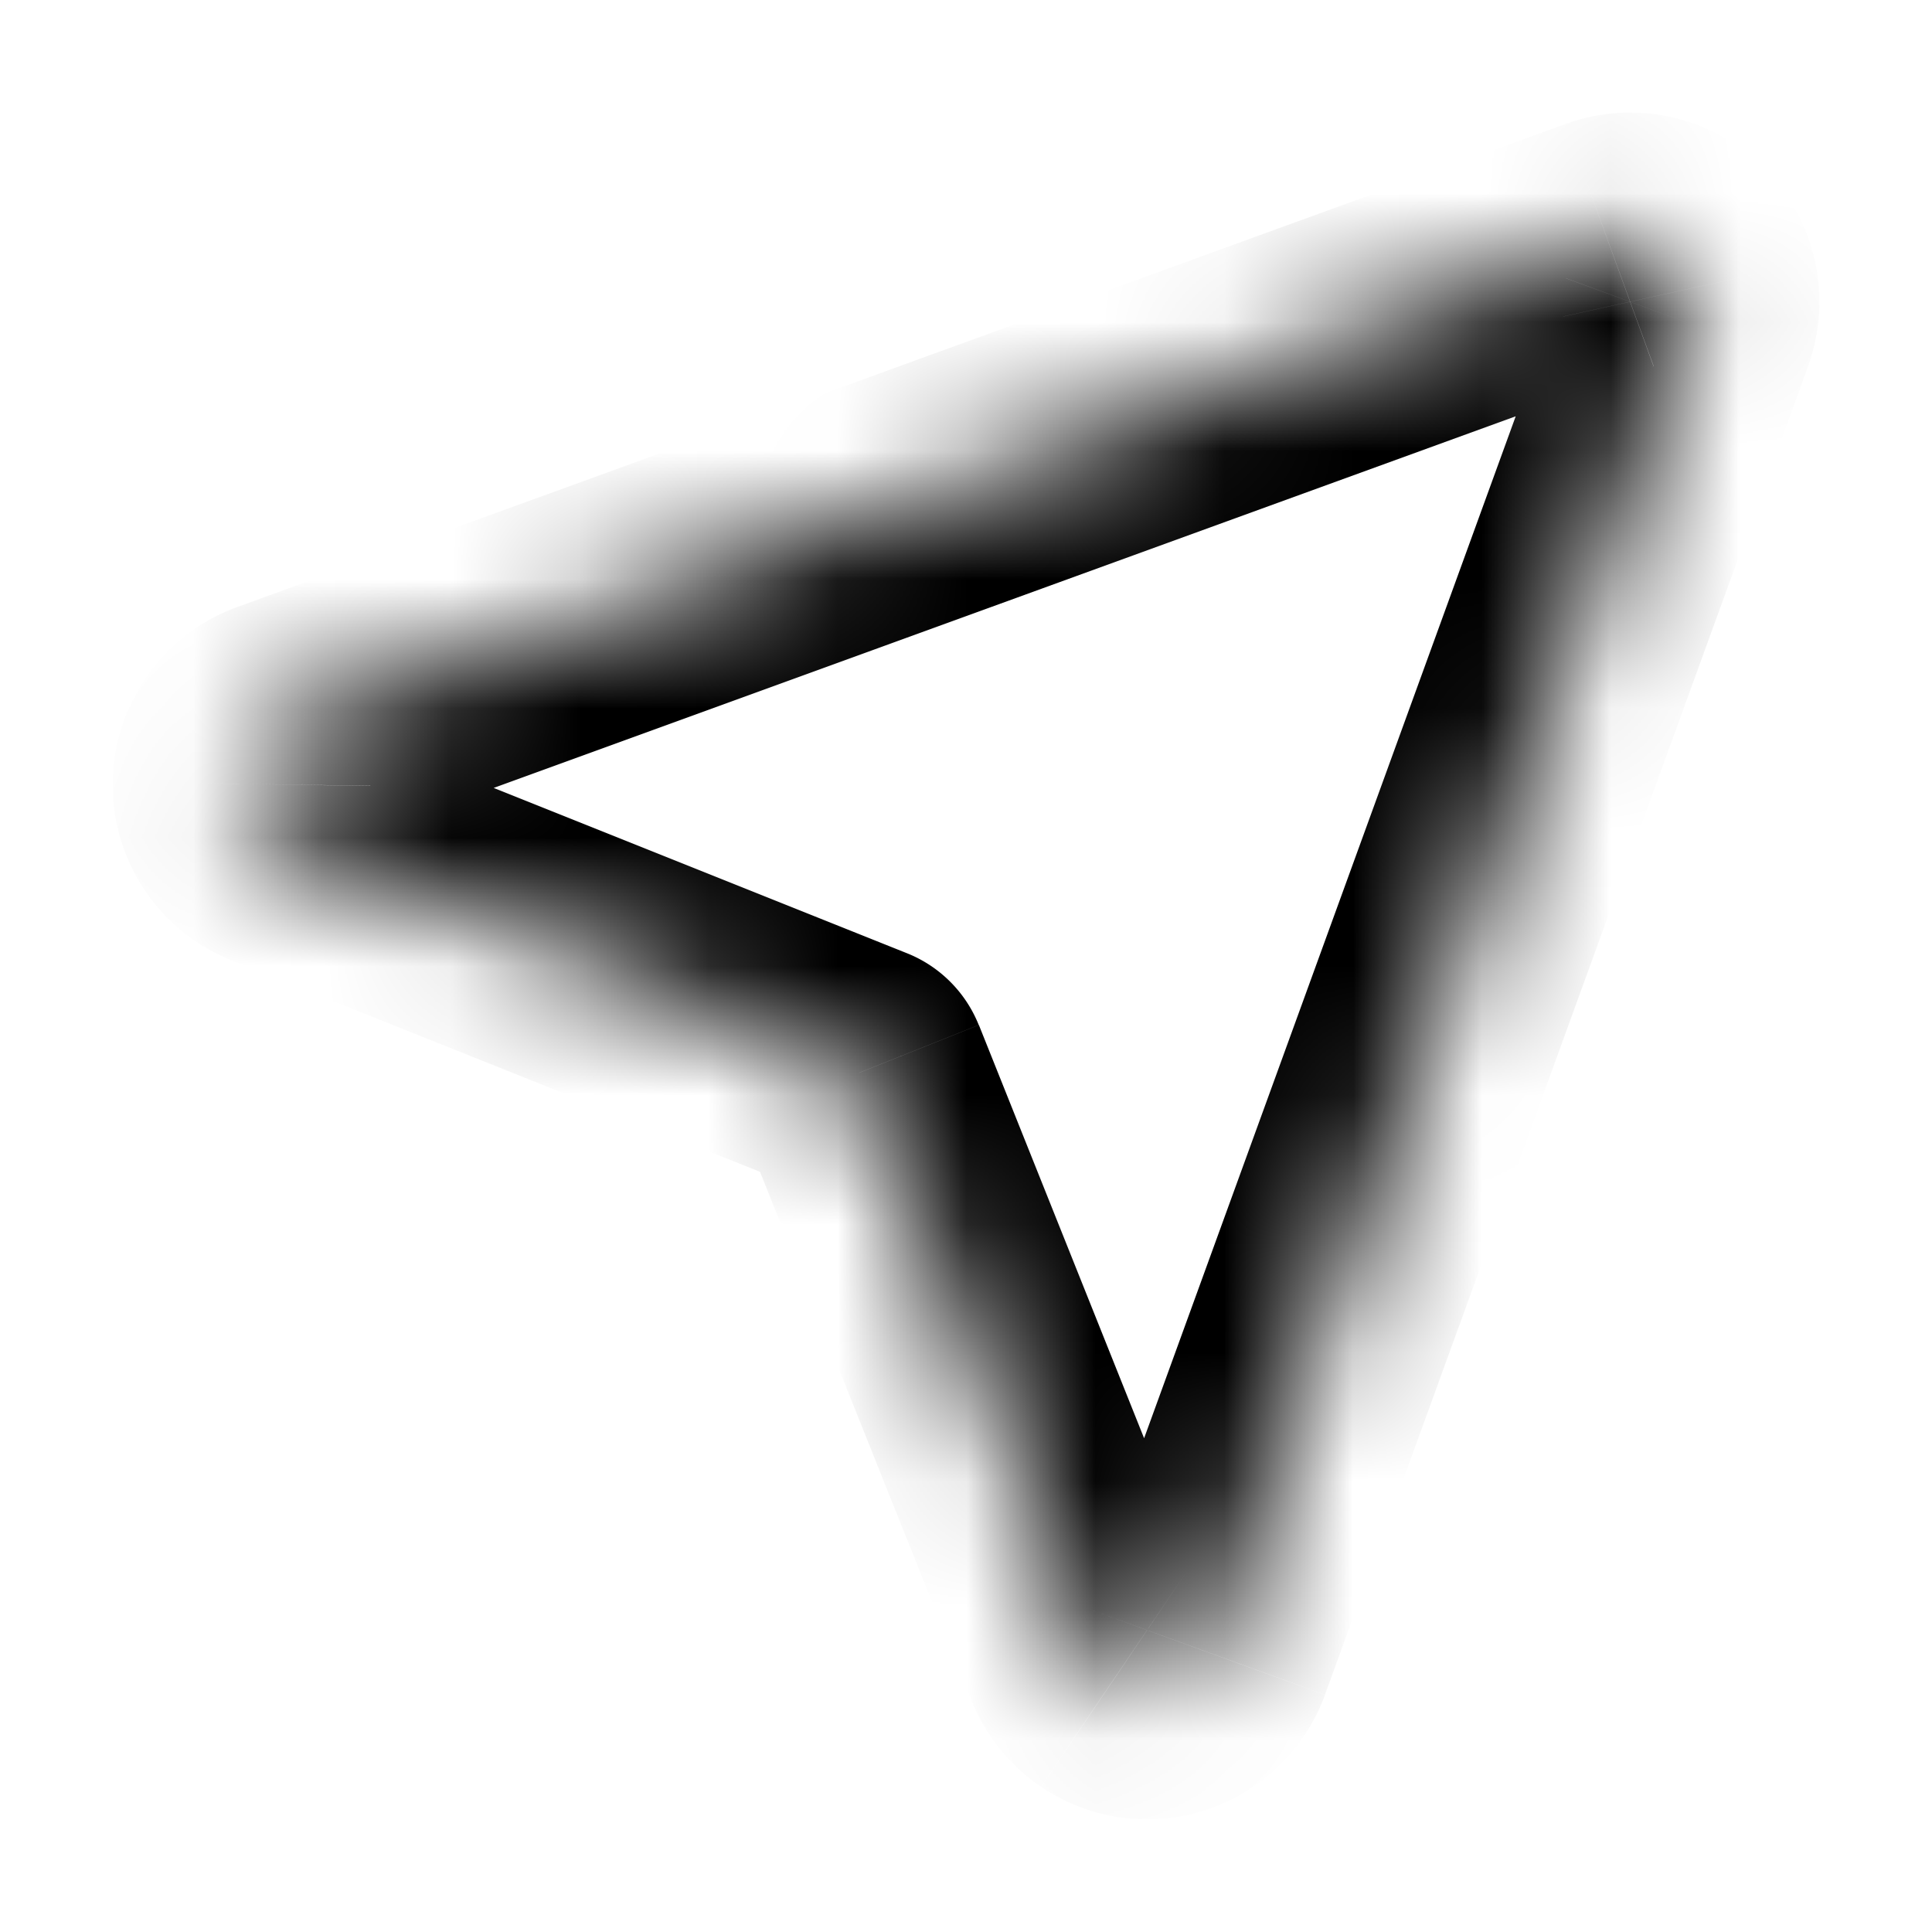 <svg xmlns="http://www.w3.org/2000/svg" width="15" height="15">
  <mask id="a" fill="#fff">
    <path d="M1.875 6.086a.469.469 0 0 0 .295.443l4.5 1.8 1.8 4.501a.469.469 0 0 0 .436.295h.008a.47.47 0 0 0 .433-.308l3.75-10.313a.47.47 0 0 0-.601-.601L2.183 5.653a.47.47 0 0 0-.308.433Z"/>
  </mask>
  <path d="M1.875 6.086h1a1 1 0 0 0-2-.017l1 .017Zm.295.443L2.54 5.6l-.371.929Zm4.5 1.8.929-.371a1 1 0 0 0-.557-.557l-.372.928Zm1.8 4.501.93-.37v-.001l-.93.371Zm.436.295v-1 1Zm.008 0v1h.016l-.016-1Zm.433-.308.94.341-.94-.341Zm3.75-10.313-.94-.344v.002l.94.342Zm-.601-.601.342.94-.342-.94ZM2.183 5.653l-.341-.94H1.84l.343.94Zm-.308.433h-1a1 1 0 0 0 2 .016l-1-.016Zm-1-.017c-.005.298.081.59.246.838L2.786 5.8c.06.09.09.195.089.303l-2-.033Zm.246.838c.165.248.401.44.678.55L2.541 5.6c.1.04.185.11.245.2L1.121 6.906Zm.677.55 4.5 1.8.744-1.856-4.5-1.8-.744 1.856Zm3.944 1.244 1.8 4.5L9.4 12.46 7.6 7.958 5.742 8.7Zm1.8 4.5c.11.273.297.507.54.671l1.122-1.656a.53.53 0 0 1 .195.243l-1.857.742Zm.54.671c.244.165.53.253.825.253l-.001-2c.106 0 .21.032.298.091l-1.121 1.657Zm.824.253h.008v-2h-.008v2Zm.024 0c.297-.005.586-.1.828-.272l-1.16-1.63a.53.53 0 0 1 .3-.098l.032 2Zm.828-.272c.243-.173.427-.415.529-.694l-1.88-.684a.531.531 0 0 1 .191-.251l1.16 1.629Zm.529-.695 3.75-10.312-1.88-.684-3.75 10.313 1.88.683Zm3.749-10.31c.096-.263.115-.548.055-.821l-1.953.43a.53.53 0 0 1 .02-.297l1.878.688Zm.055-.821a1.47 1.47 0 0 0-.395-.722L12.28 2.719a.532.532 0 0 1-.143-.262l1.953-.43Zm-.395-.722a1.47 1.47 0 0 0-.722-.396l-.432 1.953a.531.531 0 0 1-.261-.143l1.415-1.414Zm-.722-.396a1.469 1.469 0 0 0-.82.054l.685 1.88a.531.531 0 0 1-.297.019l.432-1.953Zm-.82.054L1.842 4.713l.683 1.88 10.313-3.75-.684-1.88ZM1.841 4.713a1.47 1.47 0 0 0-.694.529l1.63 1.16a.53.53 0 0 1-.251.19l-.685-1.879Zm-.694.529a1.47 1.47 0 0 0-.272.829l2 .03a.53.53 0 0 1-.098.3l-1.63-1.16Zm1.728.844h-2 2Z" mask="url(#a)"/>
</svg>
